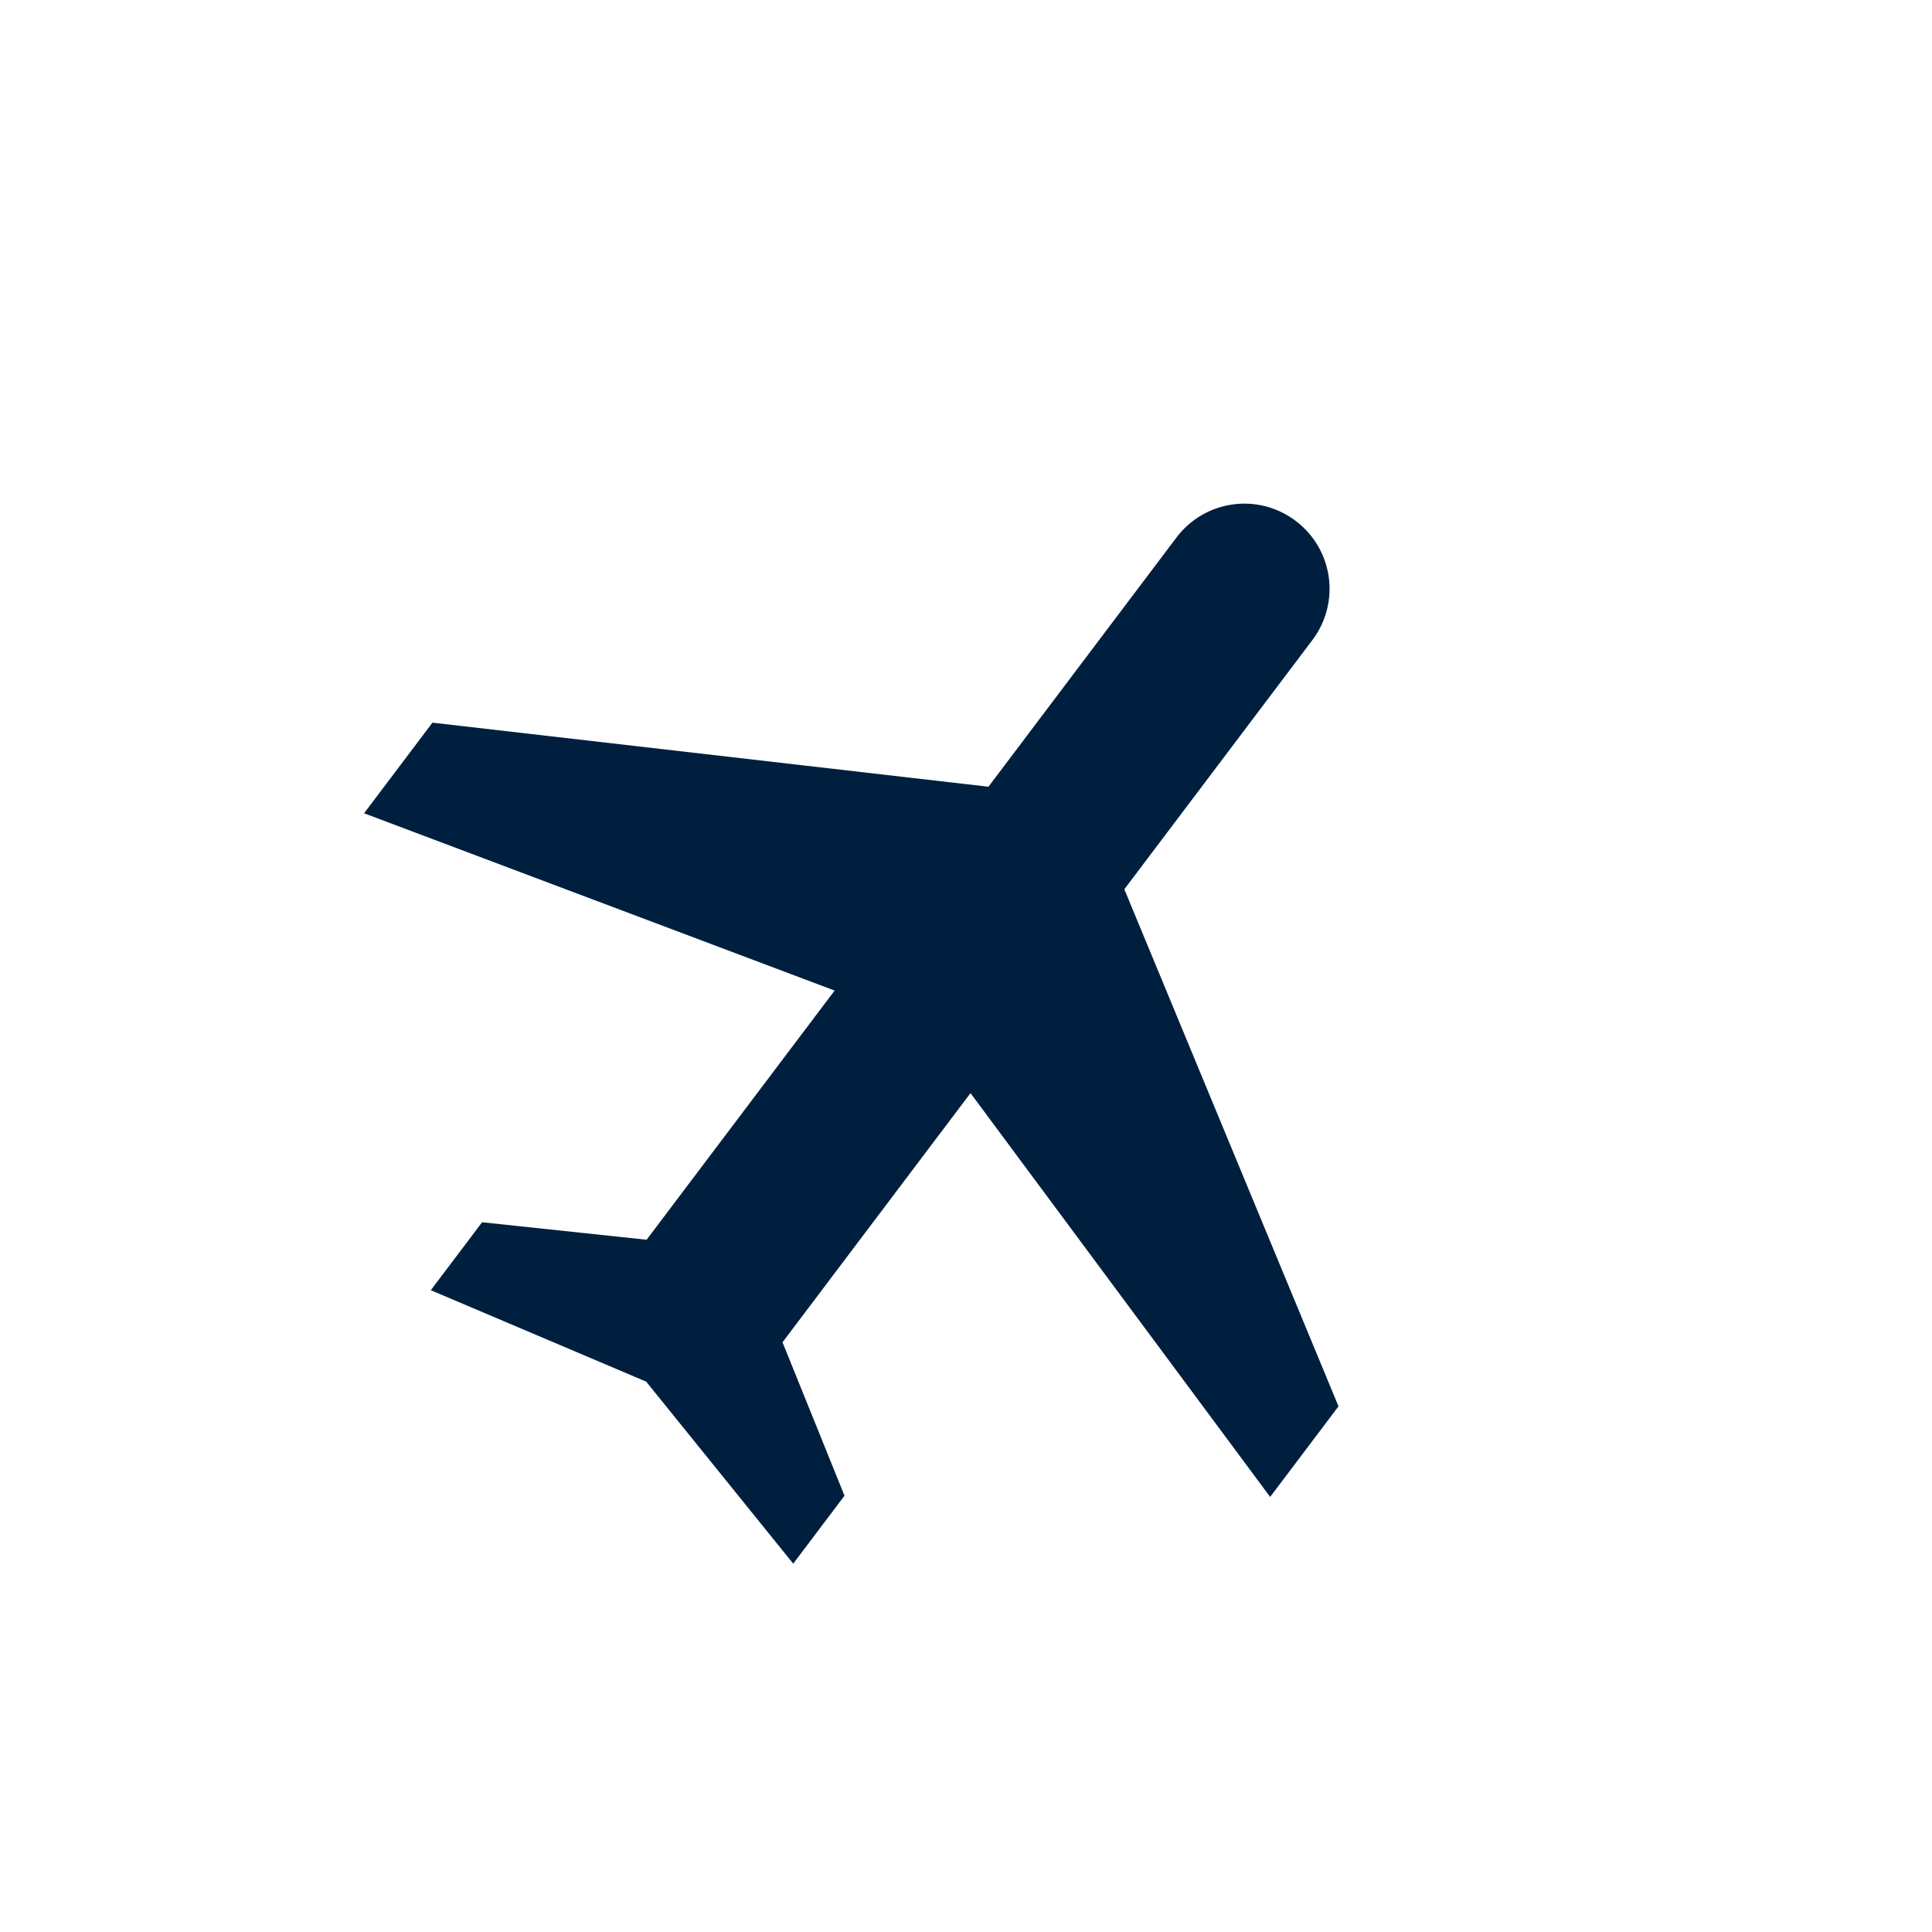<svg width="63" height="63" viewBox="0 0 63 63" fill="none" xmlns="http://www.w3.org/2000/svg">
<path d="M41.418 48.813L43.647 45.859L36.663 28.998L42.794 20.873C43.719 19.646 43.476 17.91 42.25 16.985C41.024 16.059 39.288 16.302 38.362 17.529L32.232 25.654L14.101 23.565L11.872 26.52L27.216 32.301L21.085 40.426L15.72 39.856L14.048 42.072L21.071 45.053L25.866 50.989L27.538 48.773L25.517 43.77L31.647 35.645L41.418 48.813Z" fill="#001F3F"/>
</svg>
